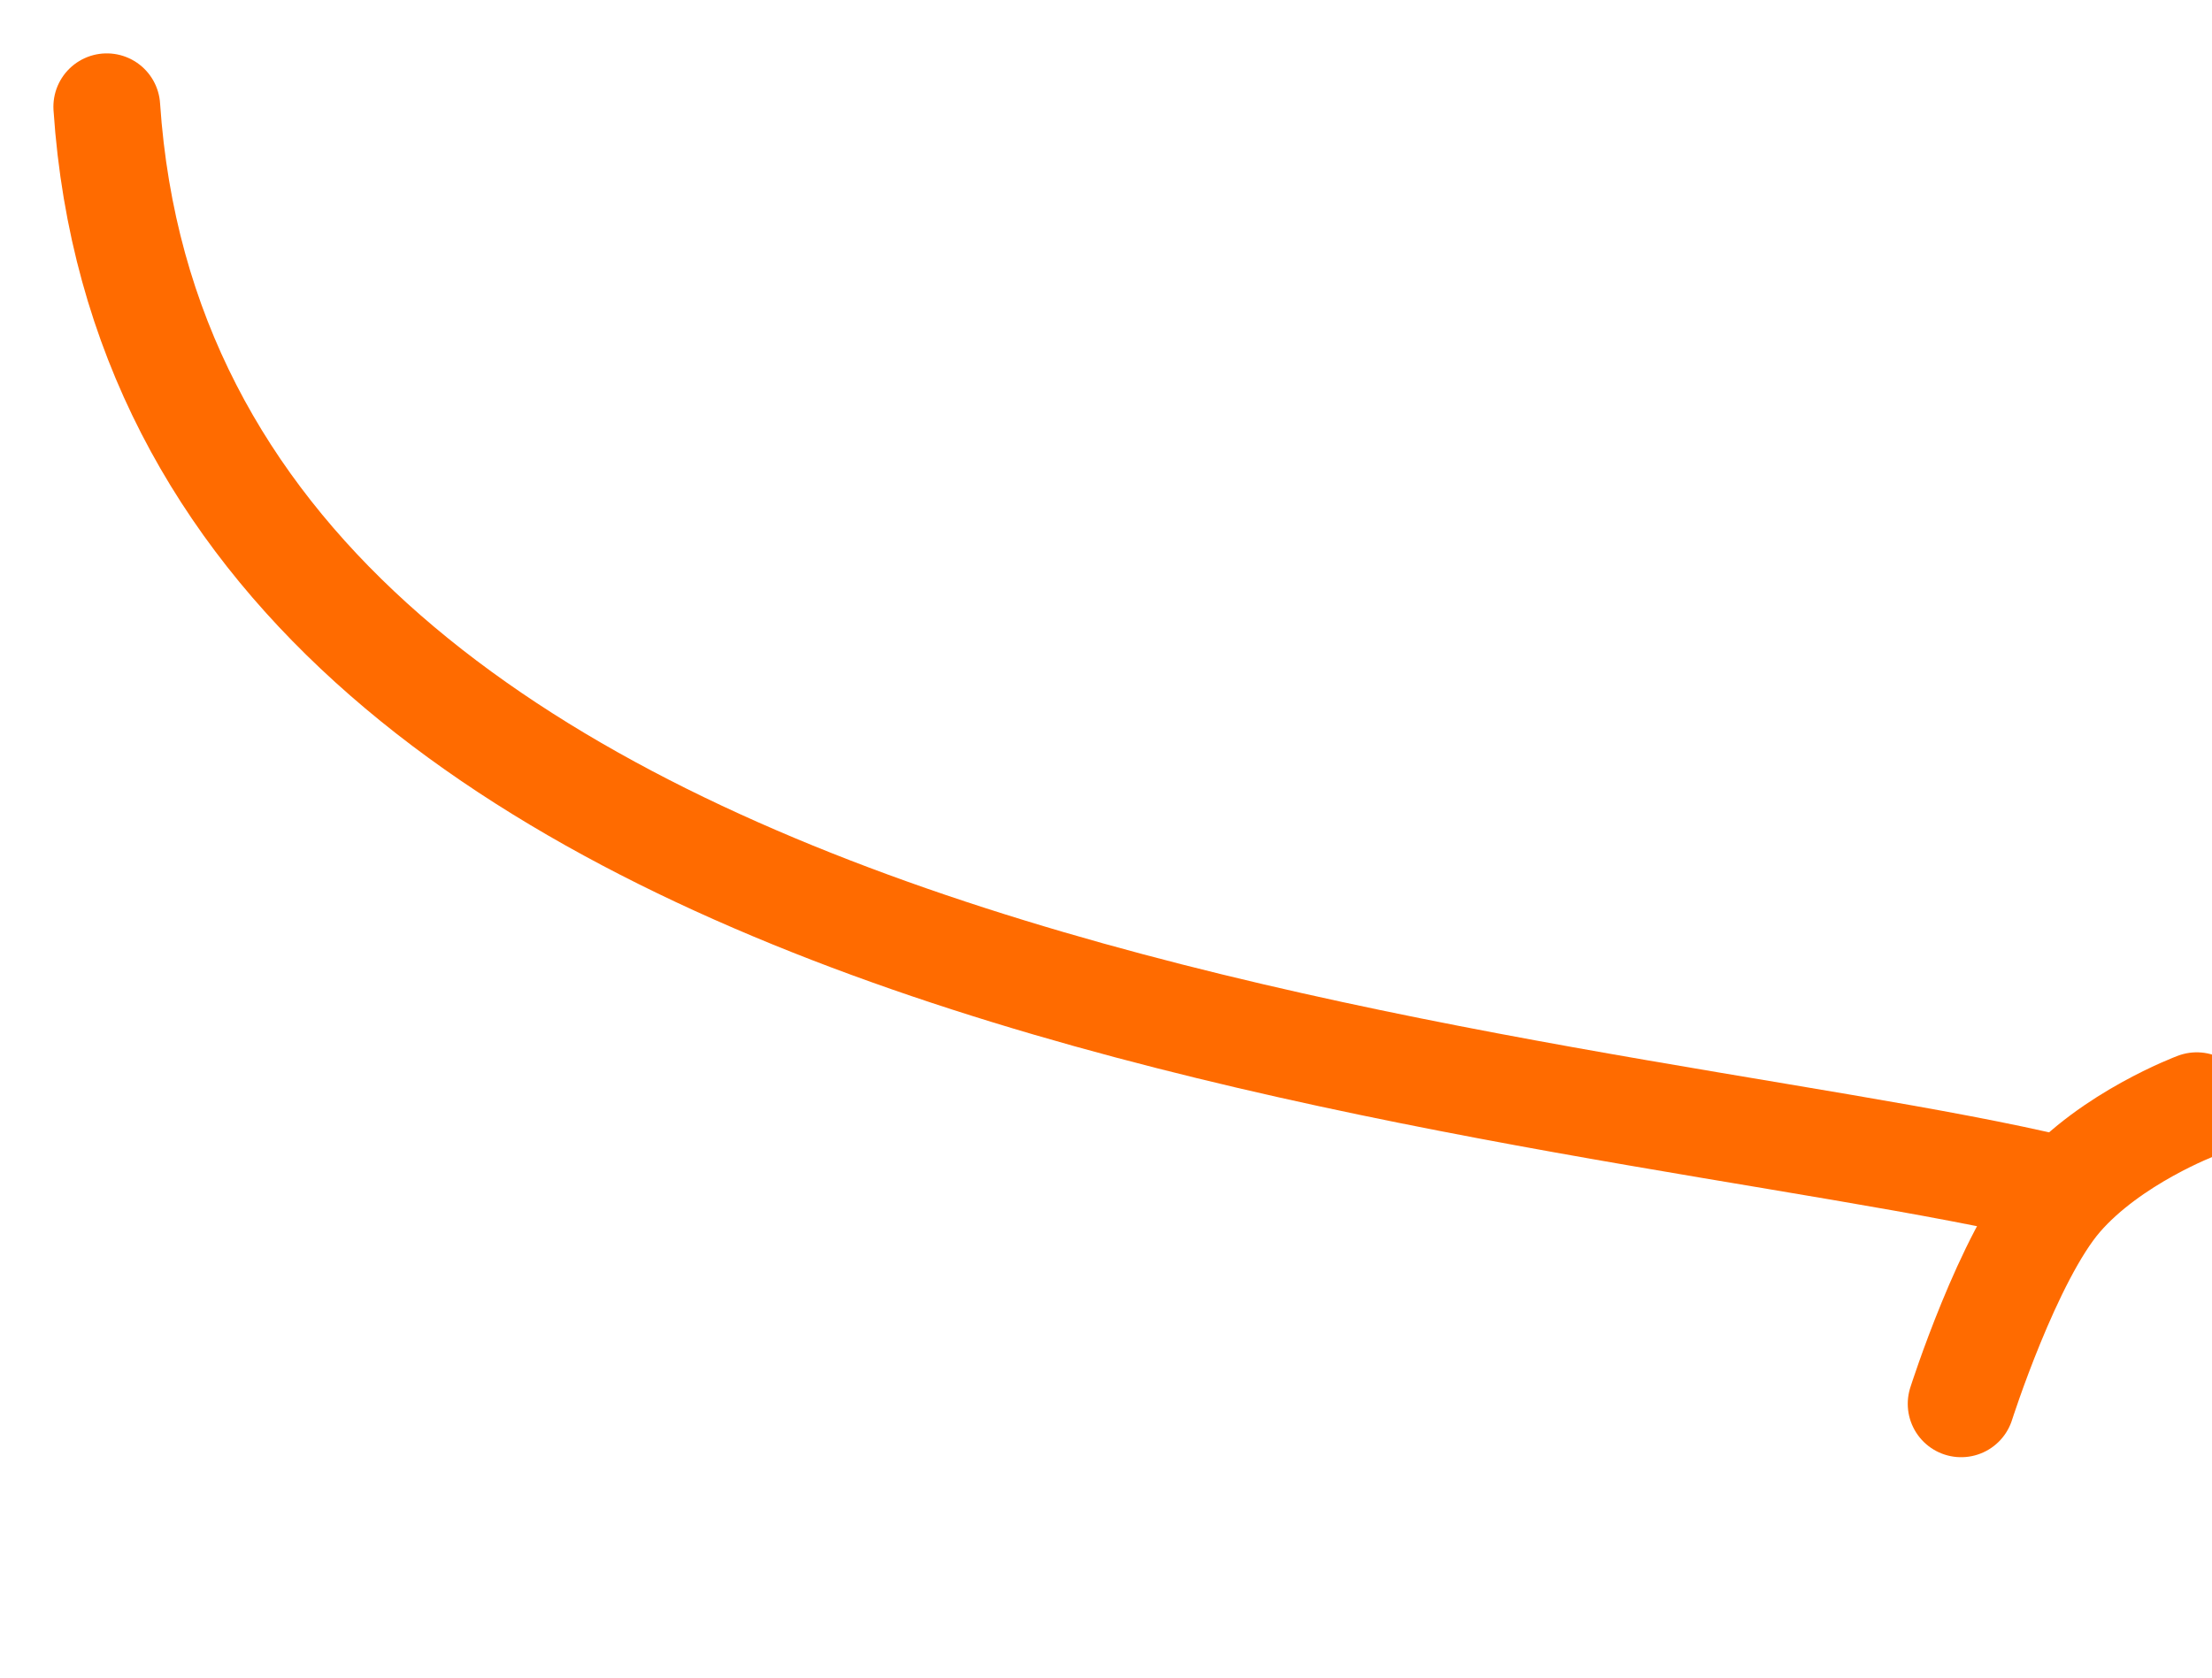 <svg width="145" height="110" viewBox="0 0 145 110" fill="none" xmlns="http://www.w3.org/2000/svg">
  <path d="M7 7C11 66.5 104 70.5 135 78" stroke="#FF6B00" stroke-width="7" stroke-linecap="round"/>
  <path d="M128.556 92.048C128.556 92.048 131.633 82.395 135 78.5C138.367 74.605 144 72.5 144 72.5" stroke="#FF6B00" stroke-width="7" stroke-linecap="round"/>
</svg>

